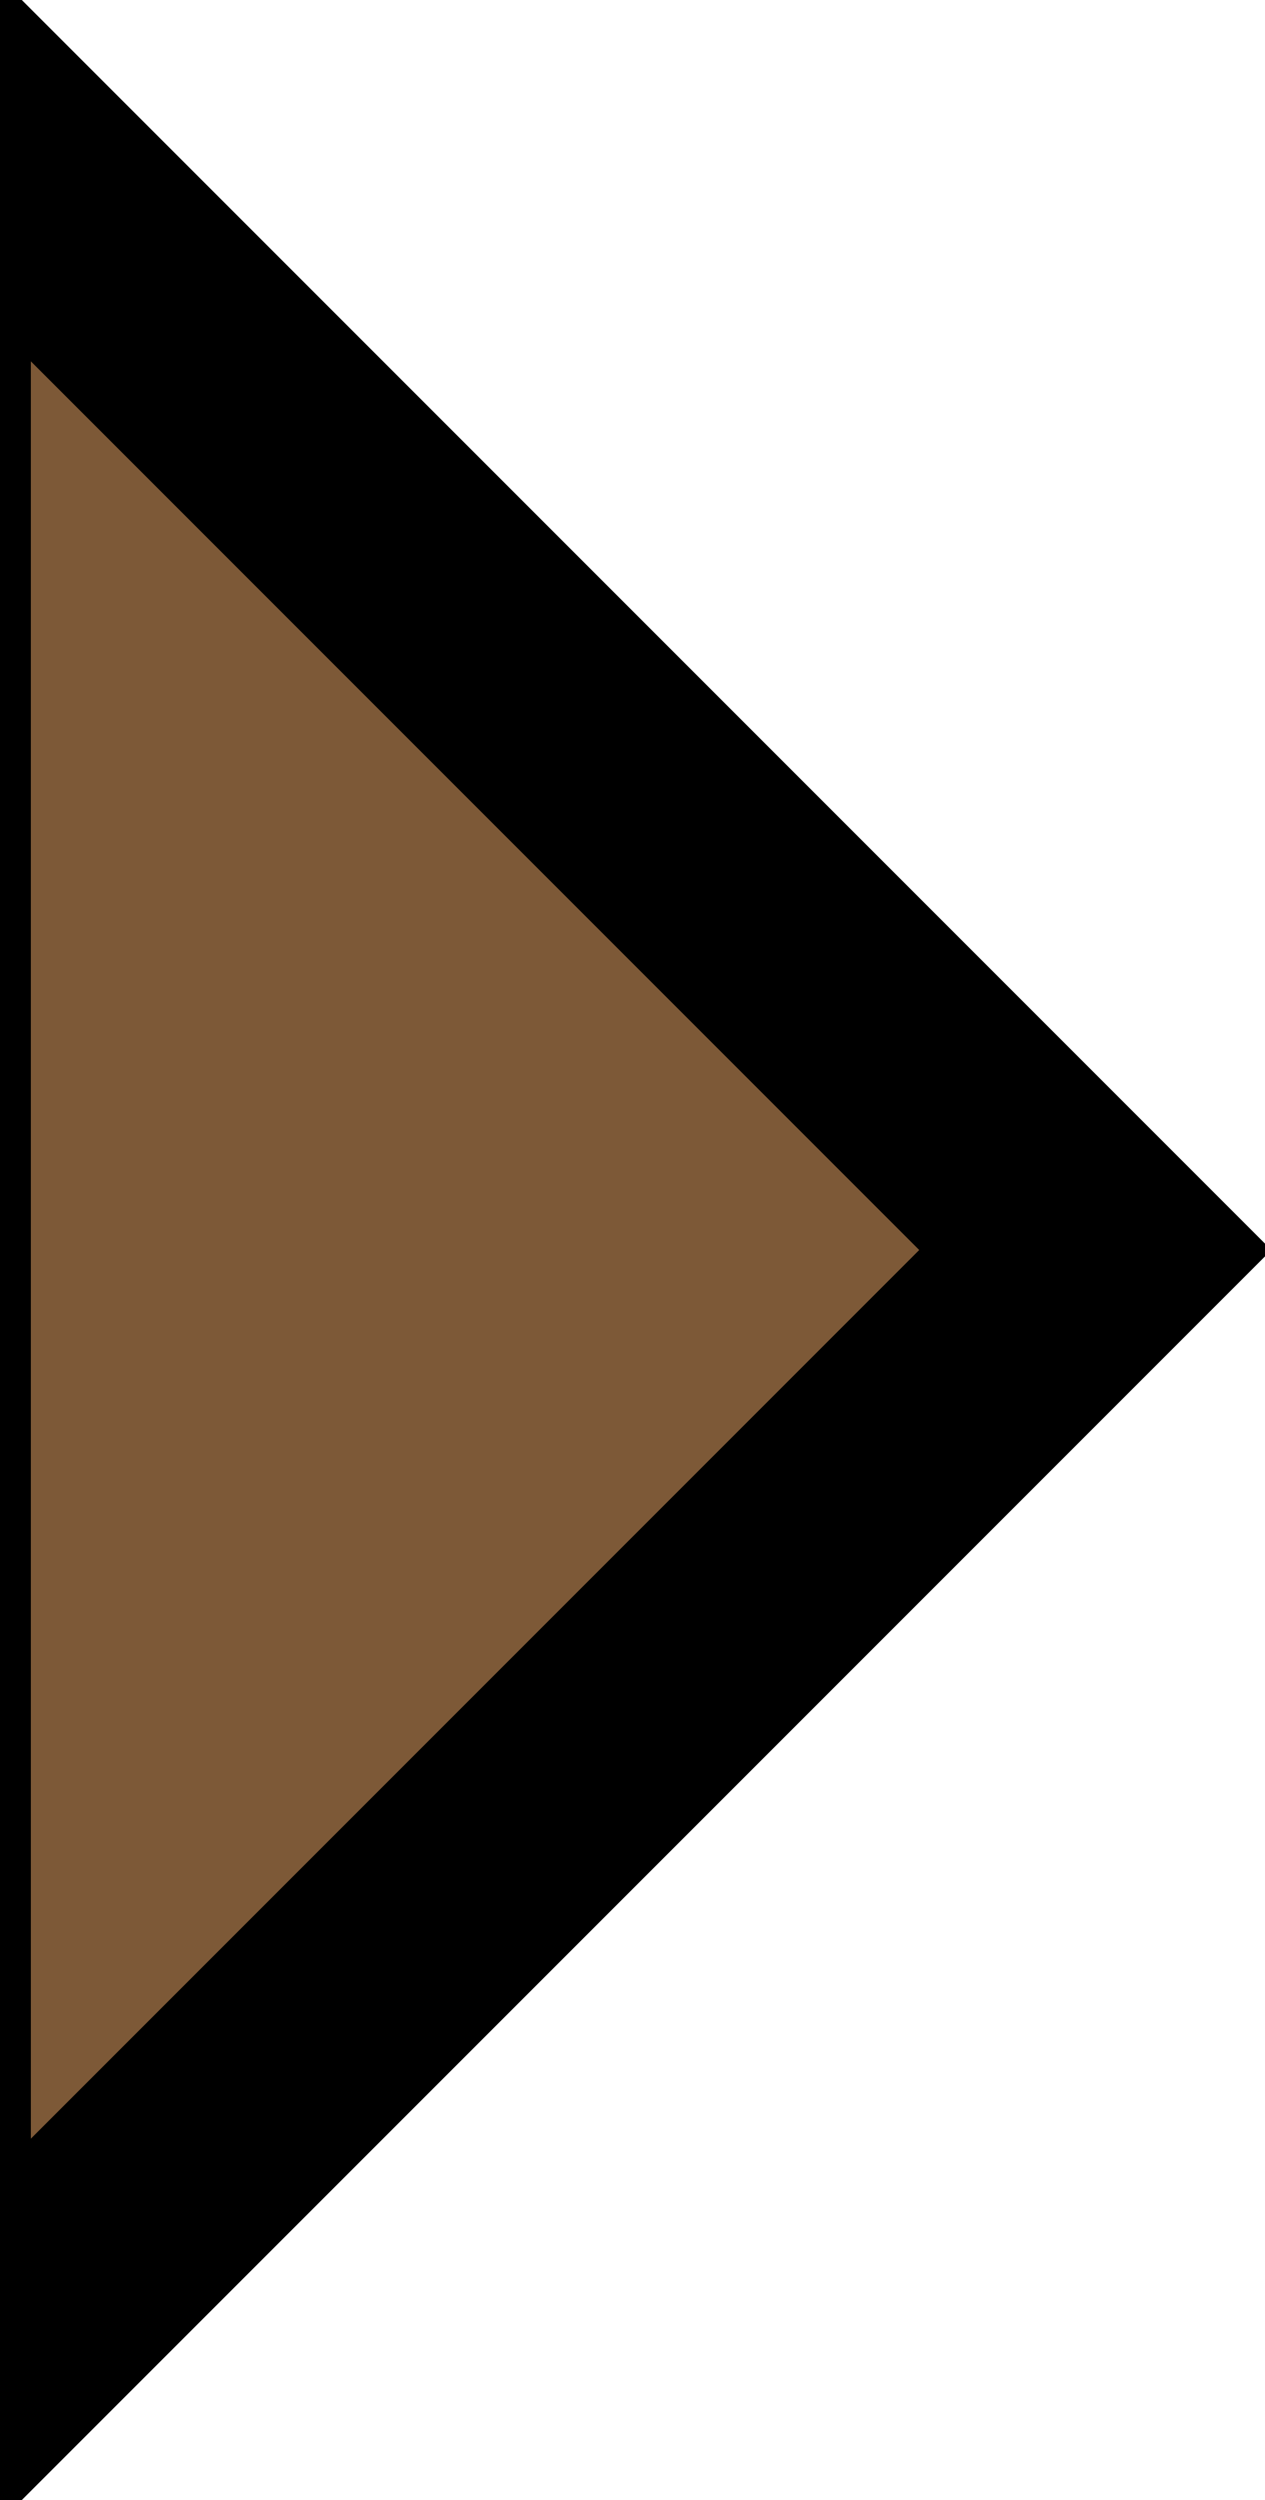 <!DOCTYPE svg PUBLIC "-//W3C//DTD SVG 1.1//EN" "http://www.w3.org/Graphics/SVG/1.1/DTD/svg11.dtd">
<svg xmlns="http://www.w3.org/2000/svg" xmlns:xlink="http://www.w3.org/1999/xlink" width="41px" height="81px" version="1.1" content="&lt;mxfile userAgent=&quot;Mozilla/5.0 (Windows NT 6.1; Win64; x64) AppleWebKit/537.36 (KHTML, like Gecko) Chrome/61.0.316.100 Safari/537.36&quot; version=&quot;7.4.9&quot; editor=&quot;www.draw.io&quot;&gt;&lt;diagram id=&quot;068ccfcb-9104-65f4-7b01-47bb33e5d477&quot; name=&quot;Page-1&quot;&gt;tZSxcoMwDIafhh1wAulakrZLpwydXVCwrwZxjlJIn74GCwiX5K4d4gXrk2TJv3UEIqu6Vysb9Y4FmCAOiy4Q2yCOoyhM3KcnZ0/WycqD0uqCg2aw1z/AMGR60gUcF4GEaEg3S5hjXUNOCyatxXYZdkCzrNrIEq7APpfmmn7ogpSnm3U48zfQpaLpwuz5lPlXafFUc70gFodheXclx7M4/qhkge0FErtAZBaR/K7qMjC9tqNsPu/ljnfq20JNf0mIfcK3NCcYOx76ovOoBVkt67K3nlulCfaNzHtX657eMUWVcVbktgdtTIYG7ZAowmE5zjXAEnR3+4ym27upAqyA7NmFjAkrFowHKkrYbufnGUPUxctsmEkeiHI6eRbFbViX2xqJB2qUbtdPIn2QRum1RuKGRsn/NXLmPKOD7+JHIHa/&lt;/diagram&gt;&lt;/mxfile&gt;"><defs/><g transform="translate(0.5,0.5)"><path d="M 0 0 L 40 40 L 0 80 Z" fill="#000000" stroke="#000000" stroke-miterlimit="10" pointer-events="none"/><path d="M 0 10 L 30 40 L 0 70 Z" fill="#7d5937" stroke="#000000" stroke-miterlimit="10" pointer-events="none"/></g></svg>